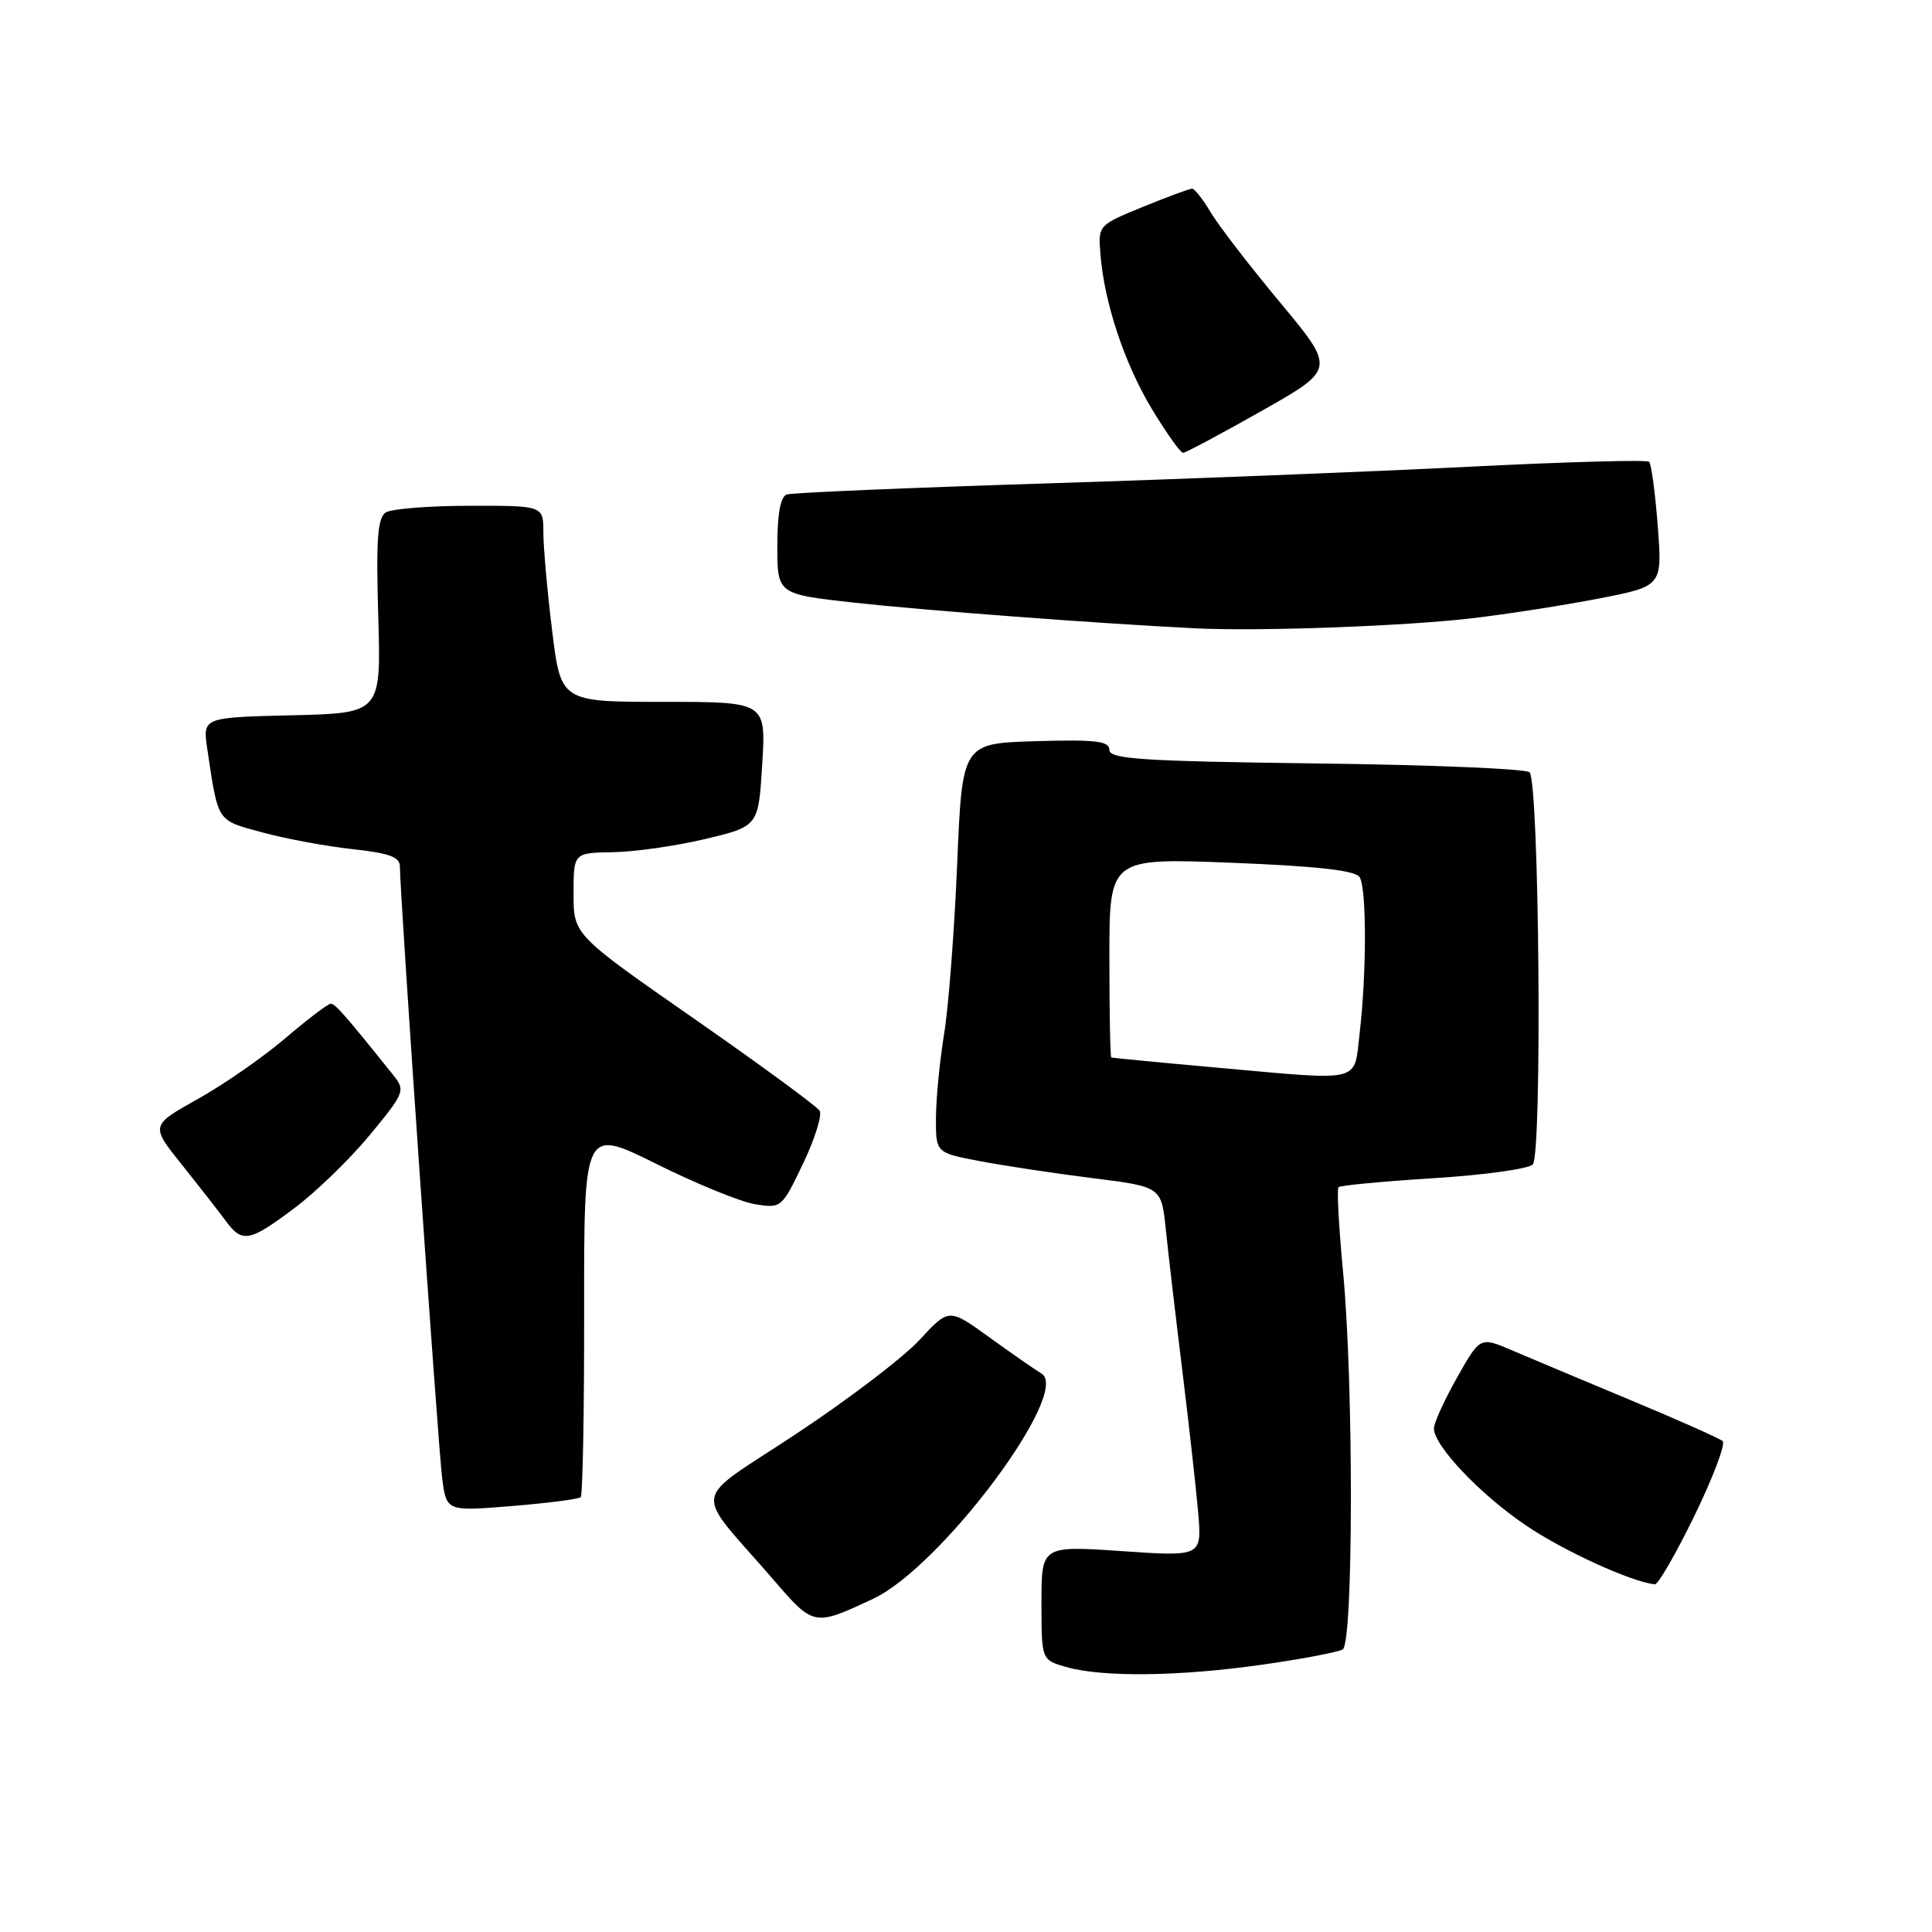 <?xml version="1.0" encoding="UTF-8" standalone="no"?>
<!DOCTYPE svg PUBLIC "-//W3C//DTD SVG 1.1//EN" "http://www.w3.org/Graphics/SVG/1.1/DTD/svg11.dtd" >
<svg xmlns="http://www.w3.org/2000/svg" xmlns:xlink="http://www.w3.org/1999/xlink" version="1.1" viewBox="0 0 256 256">
 <g >
 <path fill="currentColor"
d=" M 167.17 220.59 C 172.48 219.84 177.32 218.92 177.92 218.55 C 179.33 217.68 179.37 183.38 177.97 168.62 C 177.40 162.63 177.13 157.54 177.36 157.31 C 177.59 157.07 183.24 156.54 189.91 156.12 C 196.58 155.71 202.51 154.89 203.10 154.30 C 204.37 153.03 203.96 103.62 202.67 102.33 C 202.21 101.87 189.50 101.34 174.42 101.16 C 151.37 100.87 147.00 100.58 147.00 99.37 C 147.00 98.19 145.21 97.98 137.25 98.21 C 127.50 98.50 127.50 98.50 126.83 114.50 C 126.46 123.30 125.69 133.43 125.10 137.00 C 124.52 140.57 124.03 145.58 124.02 148.12 C 124.00 152.74 124.00 152.74 129.75 153.84 C 132.91 154.45 139.64 155.46 144.69 156.10 C 153.89 157.25 153.89 157.25 154.47 162.87 C 154.79 165.97 155.77 174.35 156.65 181.50 C 157.53 188.65 158.48 197.15 158.76 200.38 C 159.26 206.26 159.26 206.26 148.63 205.53 C 138.00 204.81 138.00 204.81 138.00 212.38 C 138.00 219.94 138.00 219.94 141.25 220.88 C 146.03 222.26 156.19 222.15 167.17 220.59 Z  M 115.73 211.83 C 124.71 207.61 142.03 184.41 138.00 182.00 C 137.18 181.51 134.08 179.36 131.12 177.22 C 125.74 173.33 125.74 173.33 121.87 177.52 C 119.75 179.83 112.39 185.44 105.52 189.98 C 91.34 199.38 91.73 196.88 102.45 209.28 C 107.84 215.53 107.84 215.53 115.73 211.83 Z  M 224.54 200.81 C 227.00 195.75 228.67 191.32 228.26 190.95 C 227.84 190.59 222.32 188.13 216.00 185.50 C 209.68 182.86 202.61 179.90 200.31 178.91 C 196.12 177.12 196.12 177.12 193.06 182.55 C 191.38 185.53 190.00 188.55 190.00 189.26 C 190.00 191.56 196.06 197.96 202.17 202.11 C 207.15 205.50 216.23 209.64 219.28 209.93 C 219.71 209.97 222.08 205.86 224.54 200.81 Z  M 76.95 198.38 C 77.21 198.12 77.42 187.00 77.40 173.68 C 77.38 149.46 77.38 149.46 86.94 154.21 C 92.20 156.83 98.09 159.24 100.03 159.56 C 103.52 160.13 103.60 160.07 106.41 154.18 C 107.98 150.91 108.96 147.75 108.60 147.17 C 108.24 146.59 100.76 141.10 91.97 134.98 C 76.00 123.86 76.00 123.86 76.00 118.43 C 76.00 113.00 76.00 113.00 81.25 112.92 C 84.14 112.87 89.65 112.08 93.50 111.16 C 100.50 109.48 100.50 109.48 101.00 101.24 C 101.50 93.00 101.50 93.00 87.91 93.00 C 74.32 93.00 74.32 93.00 73.16 83.56 C 72.52 78.37 72.00 72.52 72.00 70.56 C 72.00 67.00 72.00 67.00 62.25 67.02 C 56.89 67.02 51.88 67.42 51.12 67.90 C 50.03 68.60 49.82 71.48 50.12 81.64 C 50.50 94.50 50.50 94.50 38.67 94.78 C 26.84 95.06 26.84 95.06 27.47 99.28 C 28.95 109.09 28.66 108.64 34.80 110.31 C 37.94 111.16 43.31 112.15 46.75 112.52 C 51.63 113.05 53.00 113.56 52.99 114.85 C 52.97 118.24 58.05 191.67 58.59 195.88 C 59.16 200.26 59.16 200.26 67.82 199.56 C 72.58 199.17 76.69 198.64 76.95 198.38 Z  M 39.04 160.06 C 41.92 157.90 46.42 153.53 49.04 150.35 C 53.60 144.82 53.73 144.48 52.15 142.51 C 45.73 134.49 44.42 133.00 43.83 133.00 C 43.46 133.00 40.76 135.05 37.83 137.55 C 34.90 140.06 29.67 143.69 26.22 145.62 C 19.94 149.13 19.94 149.13 24.09 154.32 C 26.37 157.17 28.97 160.50 29.87 161.72 C 32.10 164.76 33.01 164.59 39.04 160.06 Z  M 195.00 81.93 C 199.68 81.38 207.27 80.20 211.89 79.30 C 220.27 77.67 220.27 77.67 219.66 69.69 C 219.32 65.30 218.81 61.47 218.52 61.19 C 218.24 60.90 207.54 61.20 194.75 61.84 C 181.96 62.49 156.65 63.49 138.50 64.06 C 120.35 64.63 104.94 65.29 104.25 65.52 C 103.42 65.80 103.00 68.11 103.00 72.33 C 103.00 78.73 103.00 78.73 113.25 79.86 C 122.54 80.89 145.79 82.64 158.50 83.26 C 166.98 83.67 186.07 82.97 195.00 81.93 Z  M 167.17 54.45 C 176.97 48.91 176.97 48.91 169.60 40.06 C 165.55 35.19 161.41 29.81 160.40 28.10 C 159.39 26.40 158.29 25.00 157.95 25.00 C 157.62 25.00 154.68 26.09 151.42 27.42 C 145.53 29.83 145.50 29.85 145.81 33.67 C 146.32 40.14 149.02 48.22 152.66 54.25 C 154.58 57.41 156.42 60.00 156.76 60.00 C 157.10 60.00 161.78 57.50 167.17 54.45 Z  M 161.50 141.49 C 153.80 140.80 147.39 140.18 147.25 140.12 C 147.11 140.05 147.00 134.08 147.00 126.84 C 147.00 113.69 147.00 113.69 163.18 114.32 C 174.58 114.77 179.60 115.34 180.16 116.23 C 181.10 117.71 181.09 129.04 180.15 137.00 C 179.38 143.53 180.70 143.21 161.50 141.49 Z "/>
</g>
</svg>